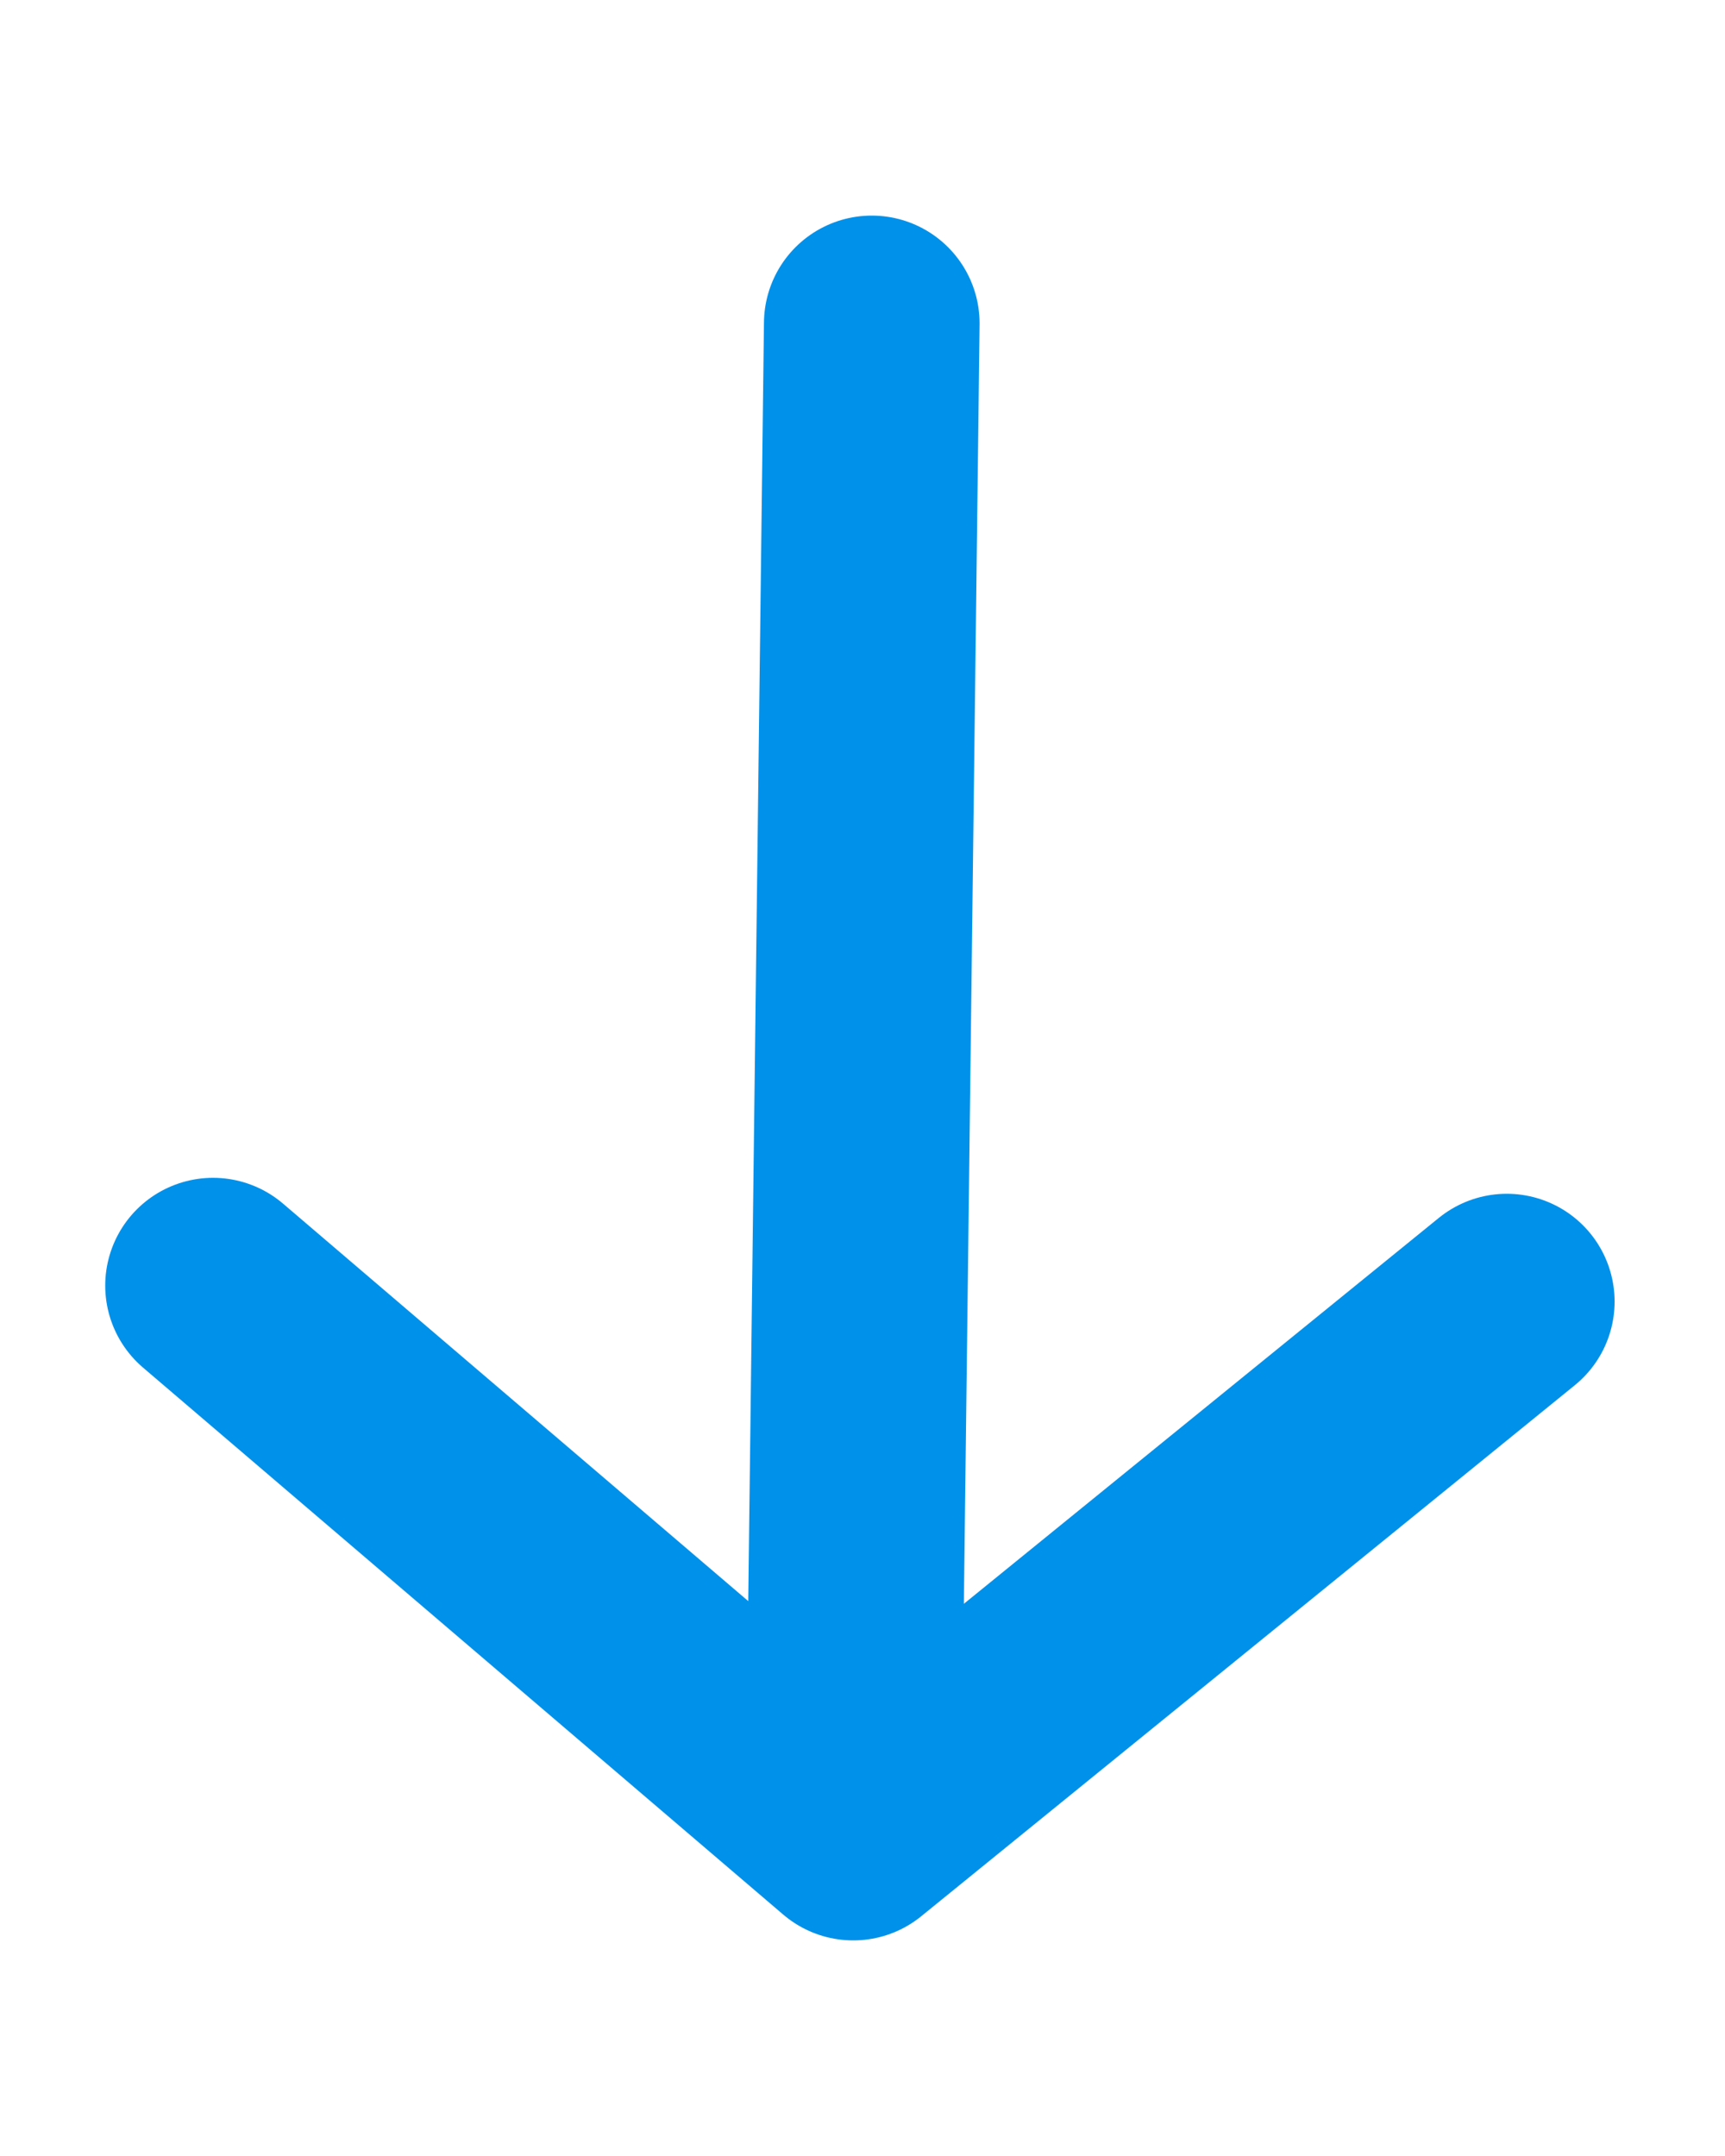 <svg width="8" height="10" viewBox="0 0 8 10" fill="none" xmlns="http://www.w3.org/2000/svg"><path d="M6.988 6.037L3.957 8.5M3.957 8.5L0.988 5.963M3.957 8.5L4.043 1.5" stroke="#0091EA" stroke-linecap="round" stroke-linejoin="round"/></svg>